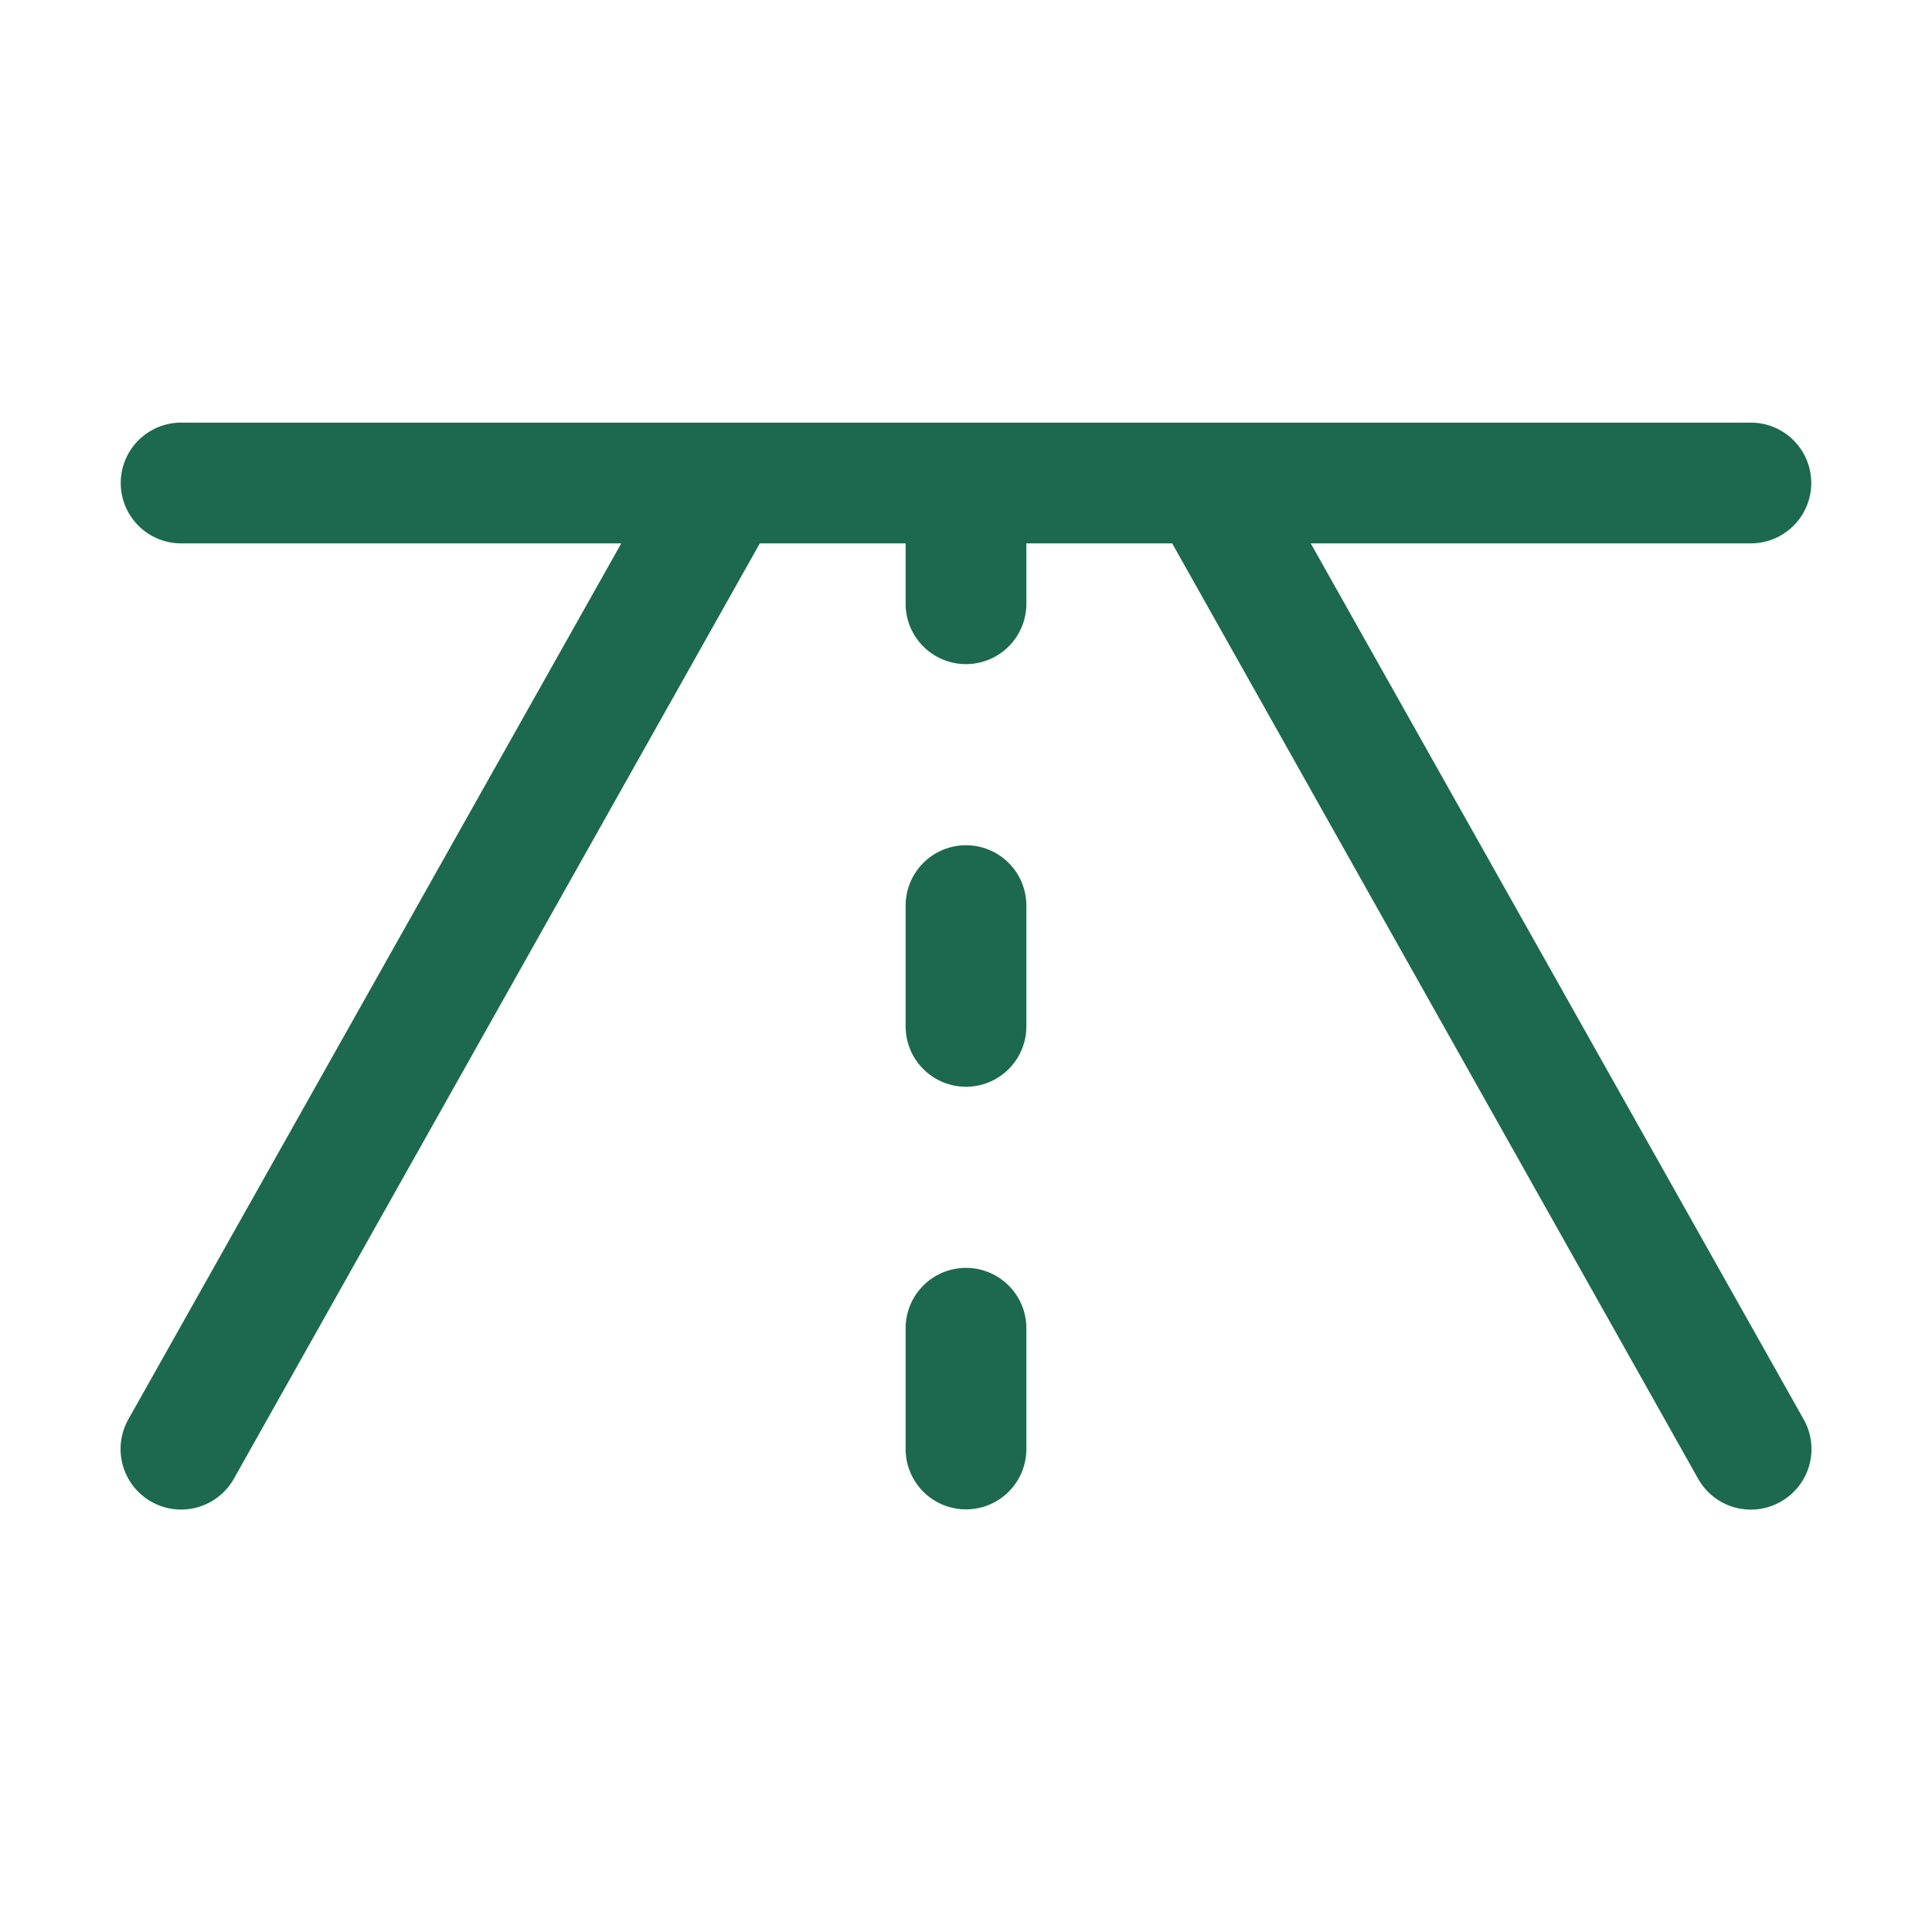 <svg xmlns="http://www.w3.org/2000/svg" viewBox="0 0 256 256" fill="#1C694F"><path d="M235.92,199A8,8,0,0,1,225,195.92L155.32,72H136v8a8,8,0,0,1-16,0V72H100.68L31,195.92A8,8,0,0,1,17,188.08L82.32,72H24a8,8,0,0,1,0-16H232a8,8,0,0,1,0,16H173.68L239,188.08A8,8,0,0,1,235.92,199ZM128,112a8,8,0,0,0-8,8v16a8,8,0,0,0,16,0V120A8,8,0,0,0,128,112Zm0,56a8,8,0,0,0-8,8v16a8,8,0,0,0,16,0V176A8,8,0,0,0,128,168Z"/></svg>